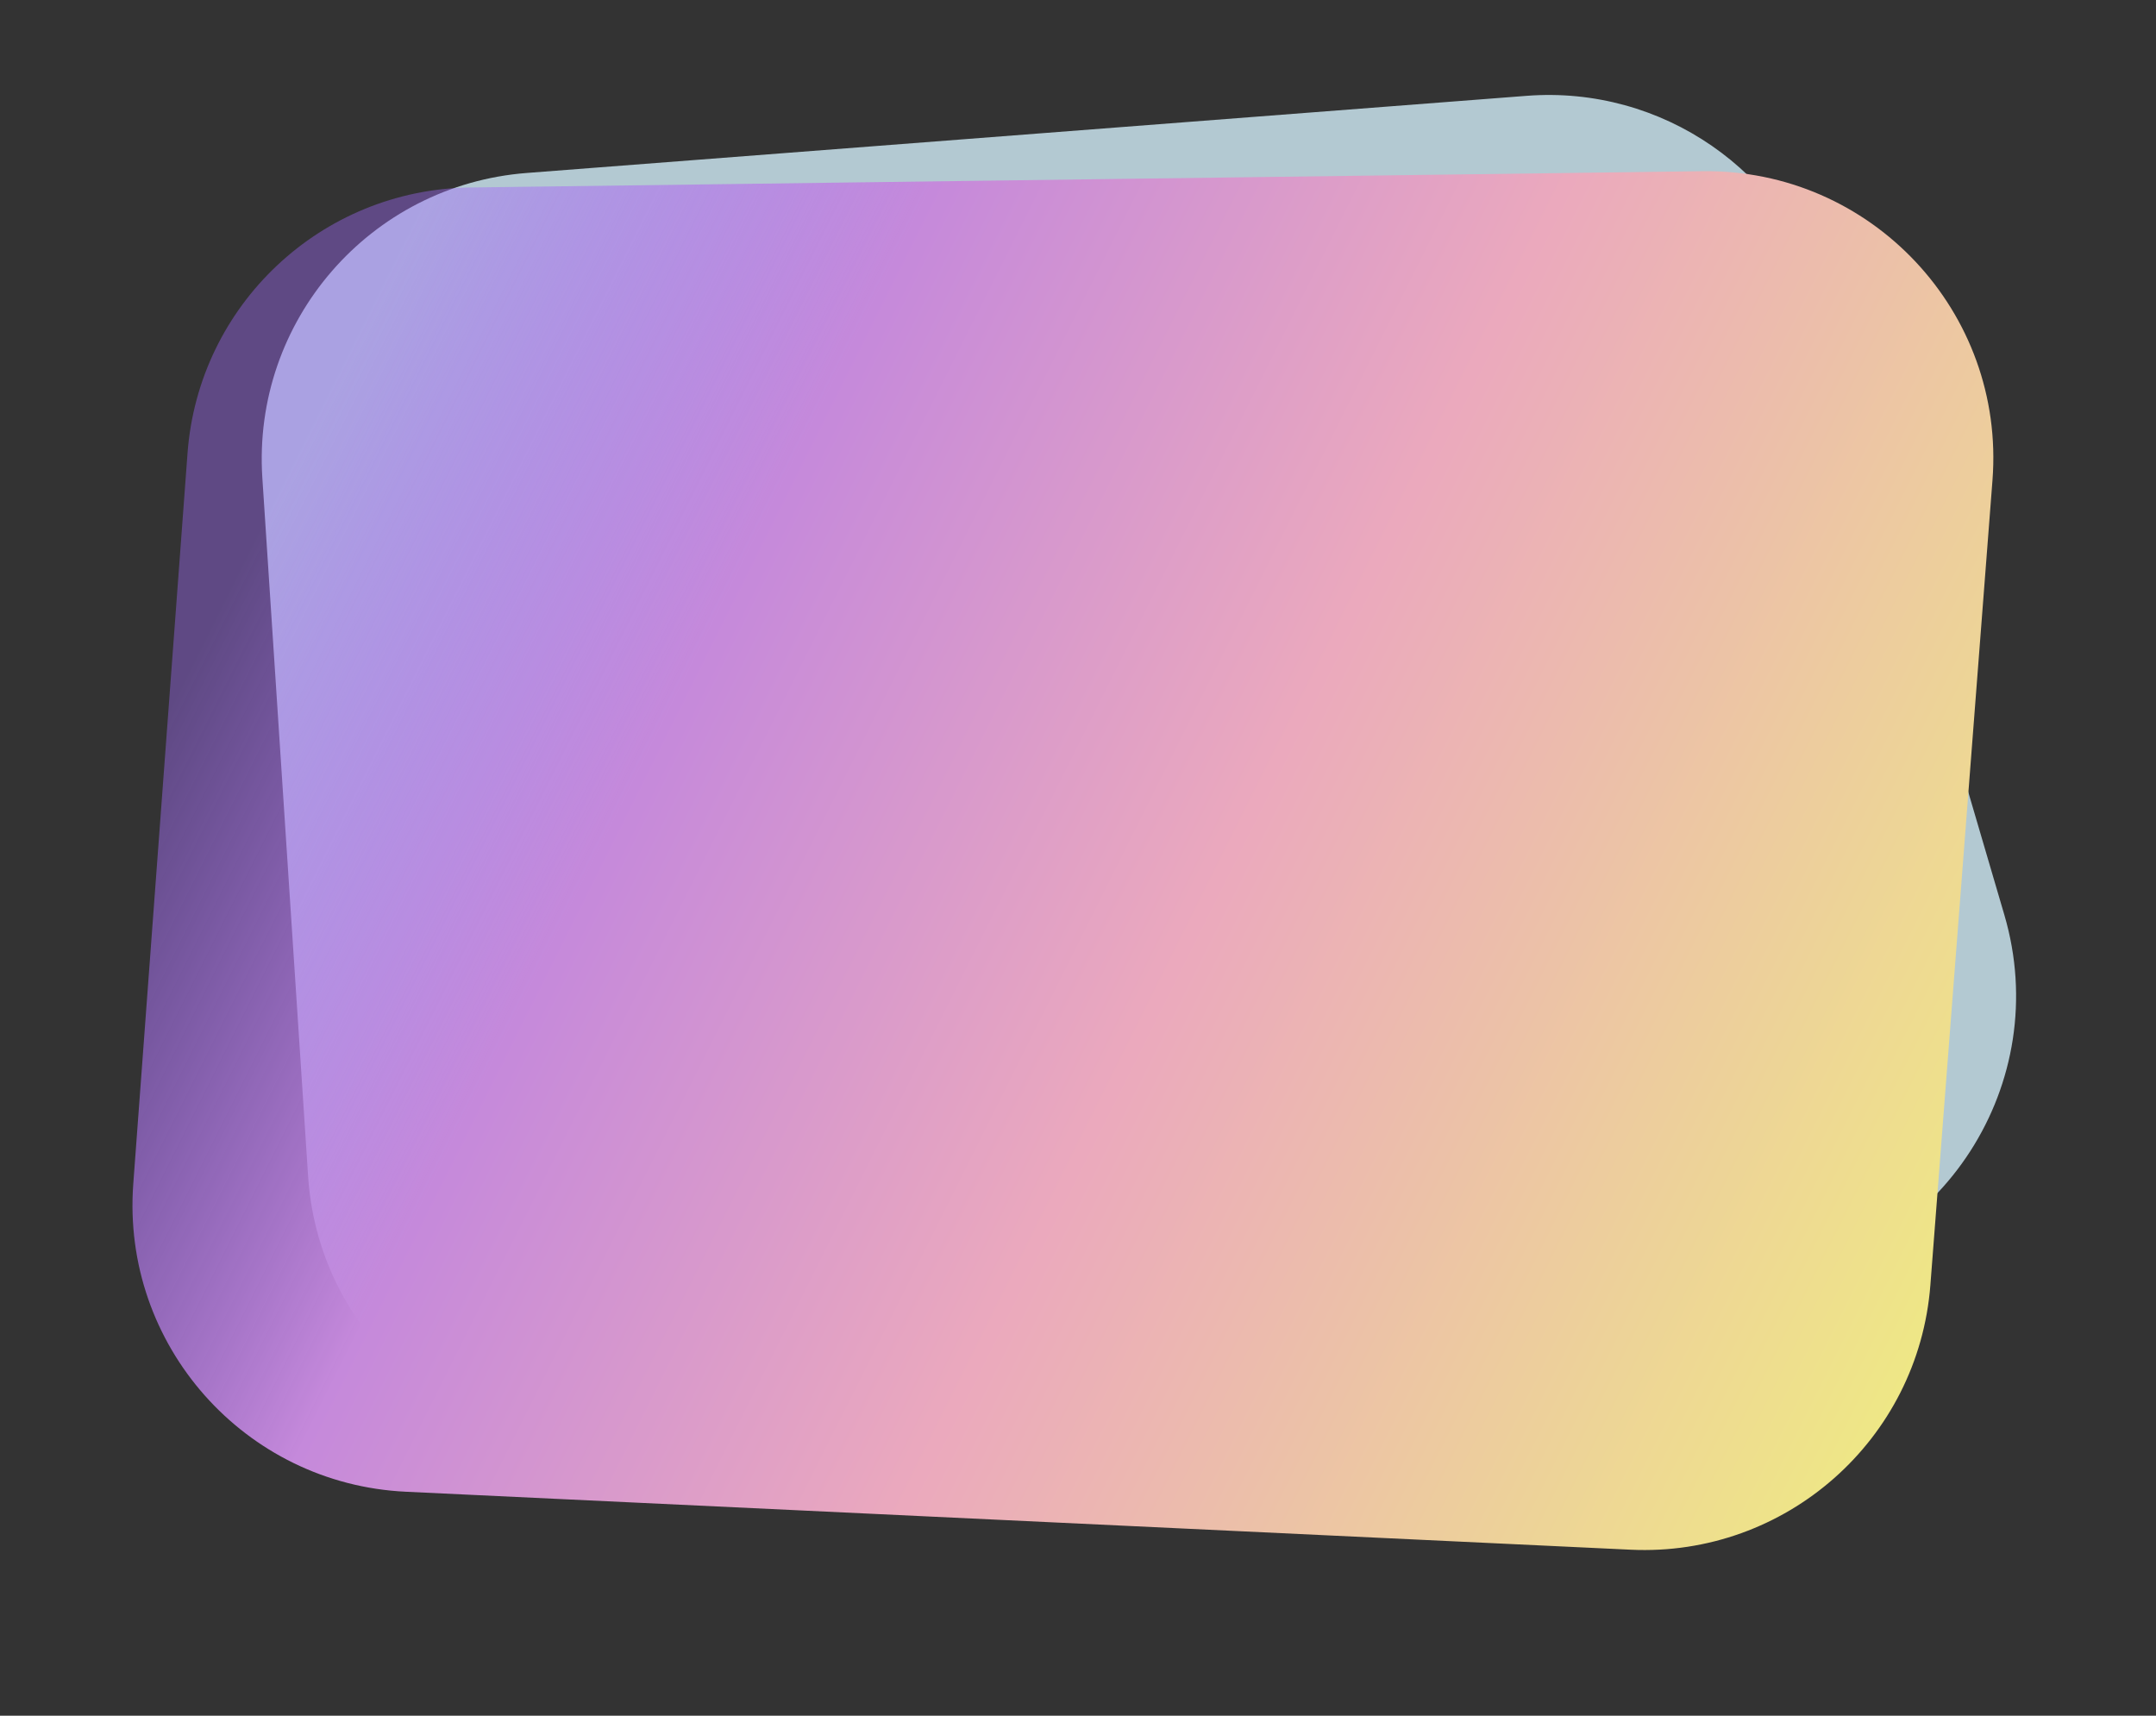 <svg width="676" height="538" viewBox="0 0 676 538" fill="none" xmlns="http://www.w3.org/2000/svg">
<rect x="0" y="0" width="676" height="538" fill="#333333" stroke="none"/>
<path d="M571.951 94.431C559.972 53.628 521.07 26.777 478.672 30.049L165.142 54.239C115.989 58.032 79.035 100.662 82.258 149.856L96.605 368.849C100.031 421.142 147.235 459.461 199.115 452.064L554.802 401.355C609.096 393.615 643.903 339.528 628.455 286.905L571.951 94.431Z" fill="#B3C9D2"/>
<path d="M58.797 142.12C62.253 95.585 100.702 59.409 147.361 58.793L533.806 53.684C586.709 52.985 628.799 97.849 624.729 150.6L605.257 402.974C601.513 451.494 559.879 488.25 511.269 485.949L127.284 467.775C76.69 465.38 38.036 421.723 41.787 371.211L58.797 142.12Z" fill="url(#paint0_linear_529_11)"/>
<defs>
<linearGradient id="paint0_linear_529_11" x1="157.557" y1="14.262" x2="714.996" y2="293.26" gradientUnits="userSpaceOnUse">
<stop stop-color="#9F6AF9" stop-opacity="0.41"/>
<stop offset="0.225" stop-color="#C589DB"/>
<stop offset="0.51" stop-color="#EBA9BD"/>
<stop offset="1" stop-color="#EFF17D"/>
</linearGradient>
</defs>
</svg>
